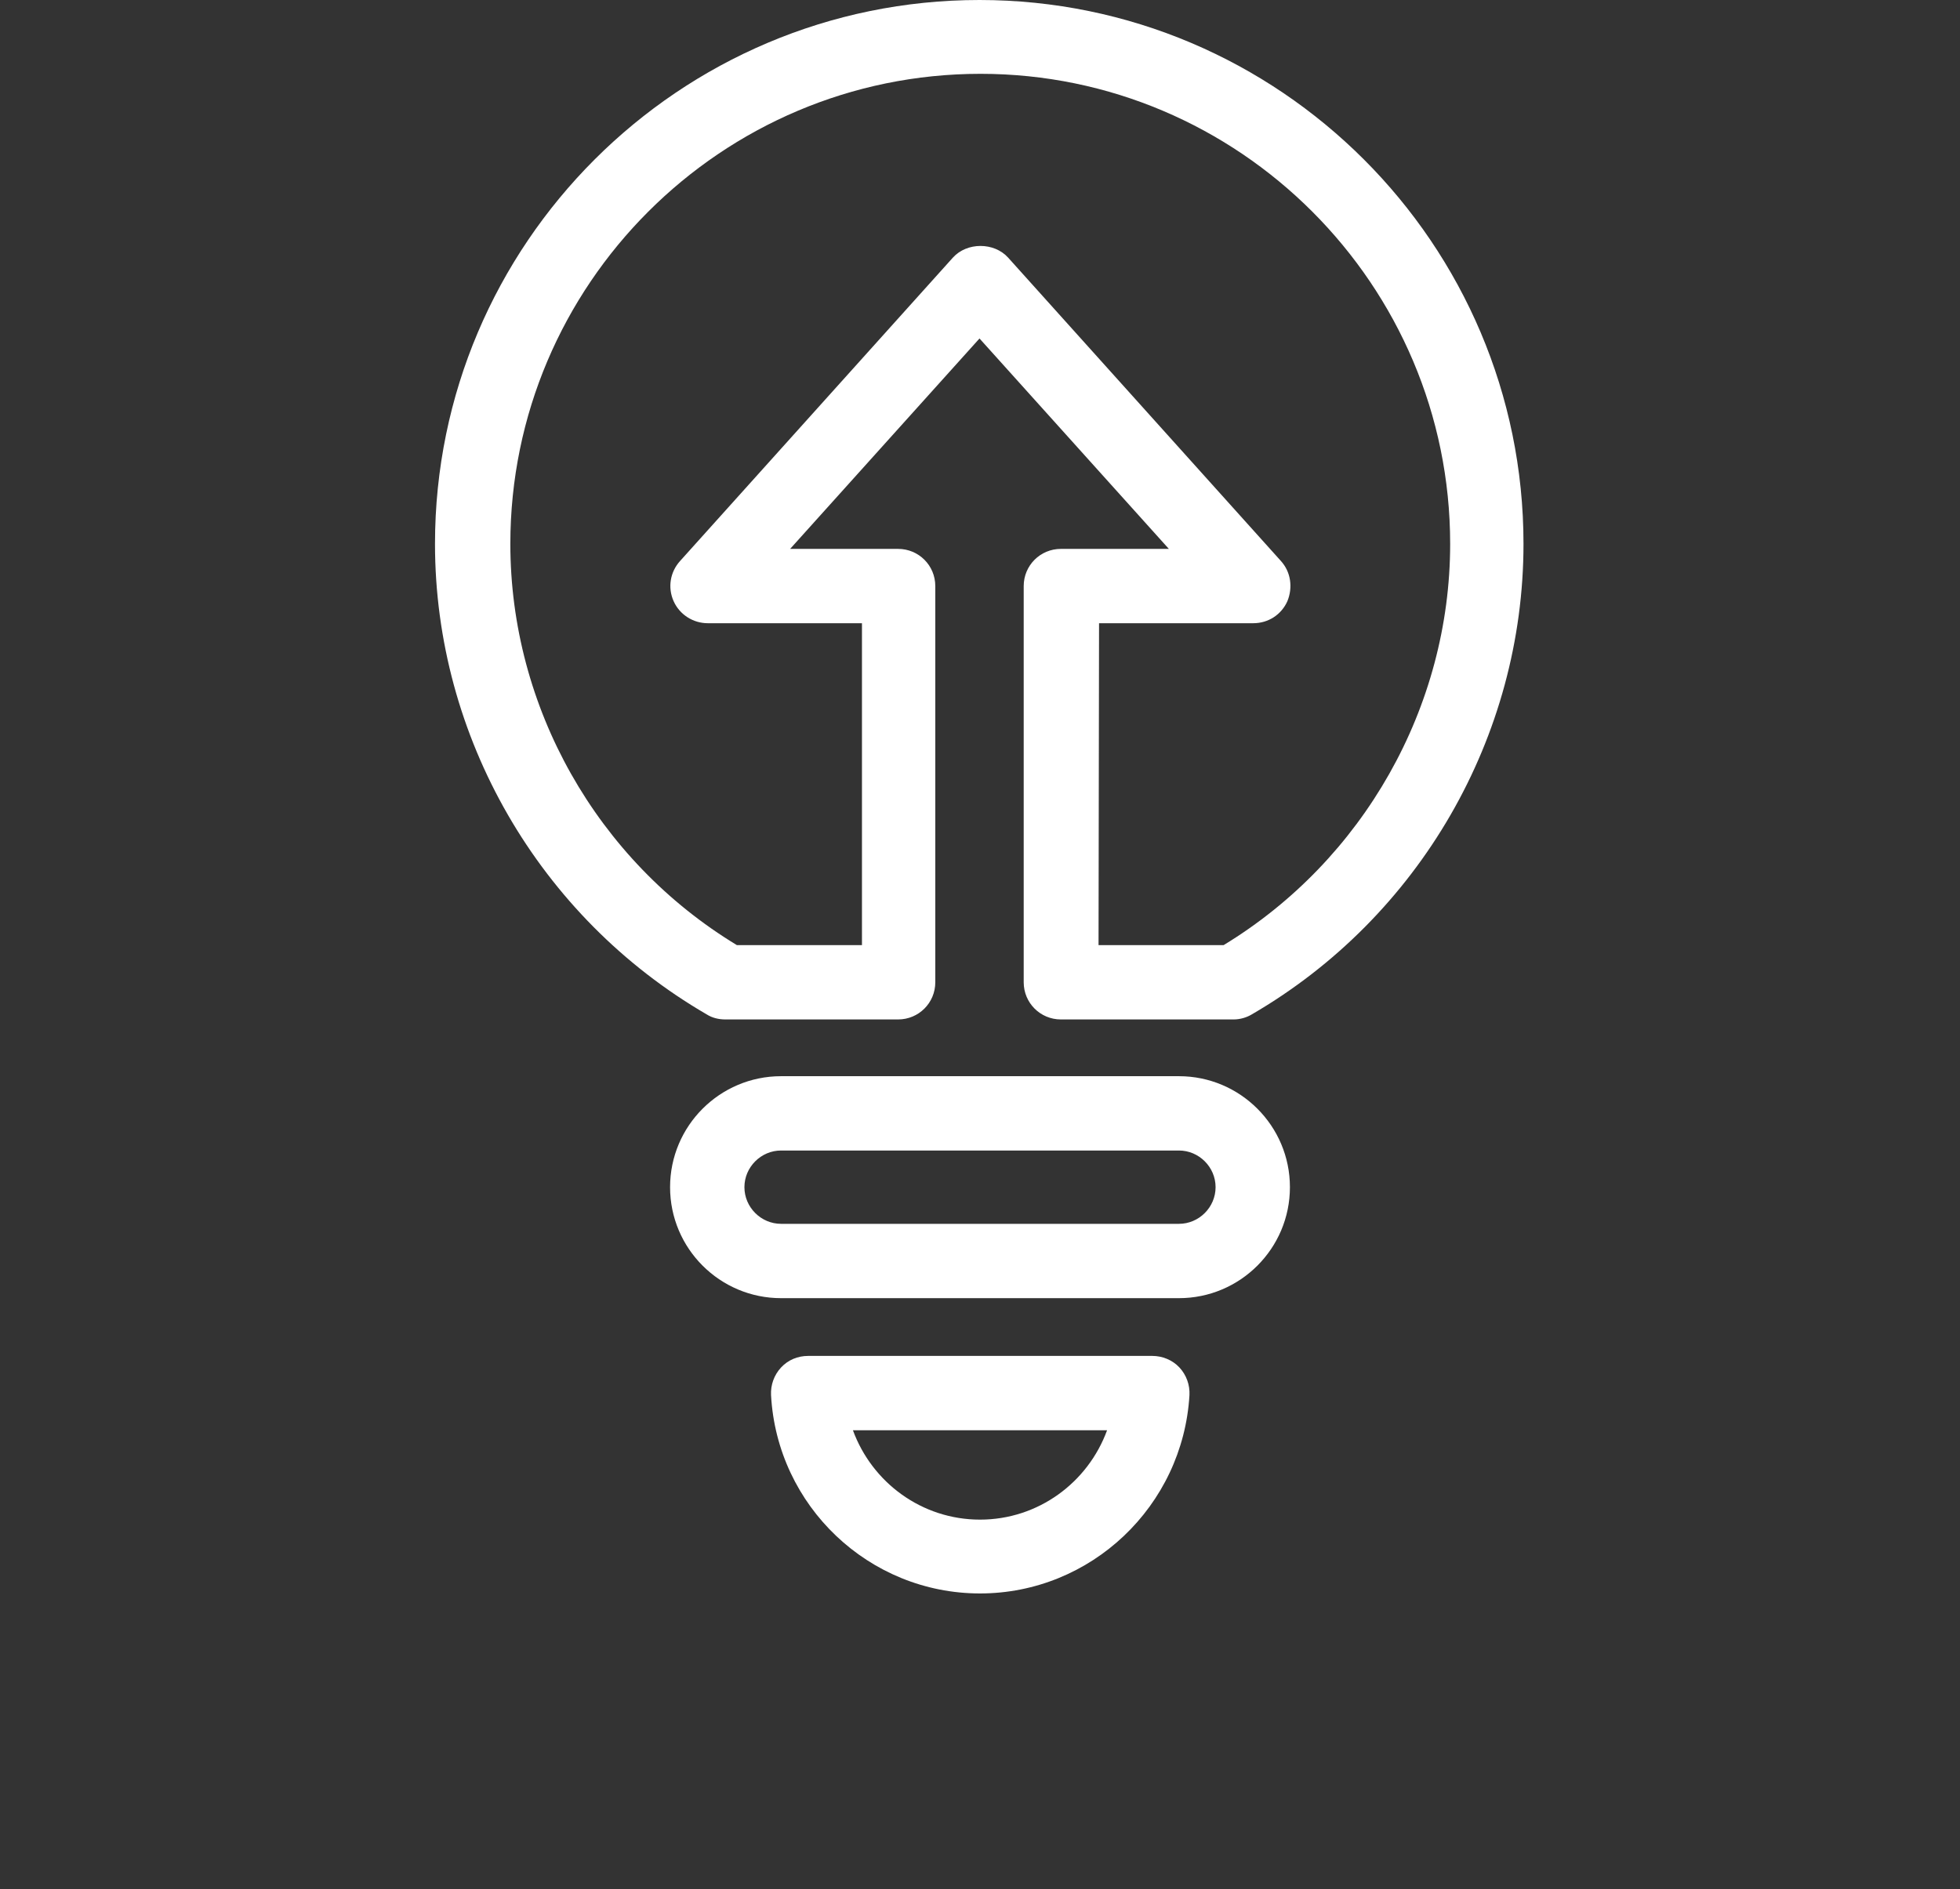 <?xml version="1.0" encoding="utf-8"?>
<!-- Generator: Adobe Illustrator 24.2.1, SVG Export Plug-In . SVG Version: 6.00 Build 0)  -->
<svg version="1.1" id="圖層_1" xmlns="http://www.w3.org/2000/svg" xmlns:xlink="http://www.w3.org/1999/xlink" x="0px" y="0px"
	 width="390.2px" height="376.2px" viewBox="0 0 390.2 376.2" style="enable-background:new 0 0 390.2 376.2;" xml:space="preserve"
	>
<rect x="0" y="0" width="390.2" height="376.2" fill="#333333" stroke="none"/>
<style type="text/css">
	.st0{display:none;}
	.st1{display:inline;}
	.st2{fill:#FFFFFF;}
	.st3{display:inline;fill:#FFFFFF;}
</style>
<g id="圖稿_12_00000099657790848801392620000003131522755391462061_" class="st0">
	<g class="st1">
		<g>
			<path class="st2" d="M368.2,159.7h-19.6c-1.6-8-3.6-15.9-6.4-23.7l17.1-9.7c3.3-2.1,5.7-5.4,6.9-9c0.9-4,0.3-8-1.6-11.4
				l-13.7-23.6c-1.9-3.5-5.2-5.9-9-6.9s-7.8-0.5-11.3,1.4l-17.1,10c-5.2-6.2-10.9-12-17.1-17.5l9.9-16.8c1.9-3.6,2.4-7.4,1.4-11.4
				c-1-3.8-3.5-7.1-6.9-8.8l-23.6-13.9c-7.1-4-16.3-1.6-20.3,5.5l-9.9,17c-7.8-2.6-15.8-4.9-23.6-6.4V14.9c0-8.1-6.8-14.9-14.9-14.9
				h-27.4c-8.1,0-14.9,6.8-14.9,14.9v19.6c-7.8,1.6-15.8,3.8-23.4,6.4l-9.9-17c-4.2-7.1-13.3-9.5-20.3-5.5L89.2,32.2
				c-3.5,1.7-5.9,5-6.9,8.8c-1,4-0.5,7.8,1.4,11.4l10,16.8c-6.2,5.5-12,11.3-17.3,17.5l-17.1-10c-3.3-1.9-7.4-2.4-11.3-1.4
				c-3.8,1-6.9,3.5-9,6.9l-13.7,23.6c-4,7.1-1.6,16.3,5.5,20.4l17,9.7c-2.8,7.8-4.9,15.8-6.2,23.7H21.8c-8.1,0-14.7,6.6-14.7,14.7
				v27.4c0,8.1,6.6,14.9,14.7,14.9h19.7c1.4,8,3.5,15.8,6.2,23.6l-17,9.7c-7.1,4.2-9.5,13.3-5.5,20.4L38.9,294
				c2.1,3.5,5.2,5.9,9,6.9s8,0.5,11.3-1.4l17.1-9.9c5.4,6.1,11.1,11.8,17.3,17.1l-9.9,17.1c-2.1,3.5-2.6,7.4-1.6,11.3
				c1,3.8,3.5,7.1,6.9,8.8l23.7,13.7c3.3,2.1,7.3,2.6,11.1,1.6c4-1,7.1-3.3,9.2-6.9l9.9-17c7.6,2.6,15.6,4.9,23.4,6.4v19.6
				c0,8.3,6.8,14.9,14.9,14.9h27.4c8.1,0,14.9-6.6,14.9-14.9v-19.6c7.8-1.6,15.8-3.8,23.6-6.4l9.9,17c1.9,3.6,5.2,5.9,9,6.9
				s7.8,0.5,11.3-1.6l23.6-13.7c3.5-1.7,5.9-5,6.9-8.8s0.5-7.8-1.4-11.3l-9.9-17.1c6.2-5.4,12-11.1,17.1-17.1l17.1,9.9
				c3.5,1.9,7.4,2.4,11.3,1.4c3.8-1,7.1-3.5,9-6.9l13.7-23.6c1.9-3.5,2.4-7.4,1.6-11.3c-1.2-3.8-3.6-7.1-6.9-9.2l-17.1-9.7
				c2.8-7.8,4.9-15.6,6.4-23.6h19.6c8.1,0,14.9-6.8,14.9-14.9v-27.4C383.1,166.3,376.4,159.7,368.2,159.7 M371.7,201.8
				c0,1.9-1.6,3.5-3.5,3.5h-24.4c-2.8,0-5.2,1.9-5.7,4.9c-1.6,10.2-4.3,20.6-8.1,30.5c-1,2.6,0,5.7,2.4,7.1l21.1,12.3
				c0.9,0.3,1.4,1.2,1.7,2.1c0.2,0.9,0,1.7-0.3,2.4l-13.7,23.7c-0.5,0.9-1.2,1.4-2.1,1.7c-0.9,0.2-1.7,0-2.6-0.3l-21.3-12.3
				c-2.4-1.4-5.5-0.9-7.3,1.2c-6.6,8.3-14.2,15.8-22.5,22.5c-2.1,1.7-2.6,4.9-1.2,7.3l12.3,21.3c0.3,0.7,0.5,1.7,0.3,2.6
				c-0.3,0.9-0.9,1.6-1.6,2.1L271.6,348c-0.9,0.5-1.7,0.5-2.6,0.3s-1.7-0.9-2.1-1.6l-12.3-21.3c-1.4-2.4-4.3-3.6-7.1-2.4
				c-9.9,3.8-20.3,6.6-30.5,8.1c-2.8,0.5-4.9,2.9-4.9,5.5v24.6c0,1.9-1.6,3.5-3.5,3.5h-27.4c-1.9,0-3.5-1.6-3.5-3.5v-24.6
				c0-2.6-1.9-5-4.9-5.5c-10.2-1.6-20.6-4.3-30.5-8.1c-0.7-0.3-1.4-0.5-2.1-0.5c-2.1,0-3.8,1-5,2.9l-12.3,21.3
				c-0.3,0.7-1,1.4-1.9,1.6c-1,0.2-1.9,0.2-2.6-0.3l-23.7-13.7c-0.9-0.5-1.4-1.2-1.6-2.1c-0.3-0.9-0.2-1.9,0.3-2.6l12.1-21.3
				c1.6-2.4,0.9-5.5-1.4-7.3c-8.1-6.8-15.8-14.2-22.3-22.5c-1.7-2.1-4.9-2.6-7.3-1.2l-21.1,12.3c-0.9,0.3-1.9,0.5-2.8,0.3
				c-0.9-0.3-1.6-0.9-2.1-1.7L35,264.5c-1-1.6-0.5-3.6,1-4.5l21.3-12.3c2.4-1.4,3.5-4.5,2.6-7.1c-4-9.9-6.8-20.3-8.3-30.5
				c-0.5-2.9-2.8-4.9-5.5-4.9H21.8c-1.9,0-3.5-1.6-3.5-3.5v-27.4c0-1.9,1.6-3.5,3.5-3.5h24.6c2.8,0,5-1.9,5.5-4.9
				c1.6-10.4,4.3-20.4,8.3-30.5c0.9-2.6-0.2-5.7-2.6-7.1l-21.3-12.1c-1.6-1-2.1-3.1-1-4.7L48.8,88c0.5-0.9,1.2-1.4,2.1-1.7
				c0.9-0.2,1.9,0,2.8,0.5l21.1,12.1c2.4,1.4,5.5,0.9,7.3-1.4c6.6-8.1,14.2-15.6,22.3-22.2c2.3-1.9,2.9-5,1.4-7.3L93.7,46.8
				C93.2,45.9,93,45,93.3,44c0.2-0.9,0.7-1.6,1.6-2.1l23.7-13.7c1.6-0.9,3.6-0.3,4.5,1.2l12.3,21.3c1.6,2.6,4.5,3.5,7.1,2.6
				c9.9-4,20.3-6.6,30.5-8.3c2.9-0.3,4.9-2.8,4.9-5.5V14.9c0-1.9,1.6-3.5,3.5-3.5h27.4c1.9,0,3.5,1.6,3.5,3.5v24.6
				c0,2.8,2.1,5.2,4.9,5.5c10.2,1.7,20.6,4.3,30.5,8.3c2.8,0.9,5.7,0,7.1-2.6l12.3-21.3c0.9-1.6,2.9-2.1,4.7-1.2l23.7,13.7
				c0.7,0.5,1.2,1.2,1.6,2.1c0.2,1,0,1.9-0.3,2.8l-12.3,21.3c-1.4,2.3-0.9,5.4,1.2,7.3c8.3,6.6,15.9,14,22.5,22.2
				c1.7,2.3,4.9,2.8,7.3,1.4l21.3-12.1c0.9-0.5,1.7-0.7,2.6-0.5c0.9,0.3,1.6,0.9,2.1,1.7l13.7,23.7c0.3,0.7,0.5,1.6,0.3,2.6
				c-0.3,0.9-0.9,1.6-1.7,2.1l-21.1,12.1c-2.4,1.4-3.5,4.5-2.4,7.1c3.8,10,6.6,20.1,8.1,30.5c0.5,2.9,2.9,4.9,5.7,4.9h24.4
				c1.9,0,3.5,1.6,3.5,3.5v27.2H371.7z"/>
			<path class="st2" d="M195.1,296.4c-59.8,0-108.4-48.5-108.4-108.3c0-37.9,20.1-73.1,52.3-92.5l2.4,4.9l12.8-18.7L131.5,80
				l2.4,5.2c-36.2,21.5-58.5,60.6-58.5,102.9c0,66,53.7,119.7,119.7,119.7c3.1,0,5.7-2.4,5.7-5.7C200.8,299,198.2,296.4,195.1,296.4
				"/>
			<path class="st2" d="M195.1,72.2c-3.3,0-5.7,2.6-5.7,5.7s2.4,5.5,5.7,5.5c59.6,0,108.3,48.8,108.3,108.3
				c0,37.9-19.9,73.1-52.3,92.8l-2.4-5.2l-12.8,19.1l22.7,1.4l-2.4-5c36.2-21.5,58.5-60.6,58.5-103.1
				C314.6,125.9,261.1,72.2,195.1,72.2"/>
			<path class="st2" d="M239.4,244.4l12-12c6.7-6.7,6.6-17.4,0-24l-20.2-20.2l20.3-20.3c6.6-6.6,6.6-17.4-0.1-24.1l-12.1-12.1
				c-6.6-6.6-17.4-6.6-24,0L194.9,152l-20.2-20.2c-6.6-6.6-17.3-6.7-24,0l-12,12c-6.6,6.6-6.7,17.5-0.1,24.1l20.2,20.2l-20.1,20.1
				c-6.7,6.7-6.7,17.5-0.1,24.1l12.1,12.1c6.7,6.7,17.5,6.7,24.3,0l20.1-20.1l20.2,20.2C221.9,251.2,232.8,251.1,239.4,244.4
				 M199.1,212.2c-2.2-2.2-6-2.1-8.1,0l-24.1,24.1c-2.3,2.3-5.9,2.4-8.2,0.1l-12.1-12.1c-2.2-2.2-2.1-5.8,0.2-8.1l24.1-24.1
				c2.1-2.1,2.2-5.9,0-8.1l-24.3-24.3c-2.2-2.2-2.1-5.8,0.1-8l12-12c2.2-2.2,5.8-2.3,8-0.1L191,164c2.2,2.2,5.9,2.2,8.1,0l24.3-24.3
				c2.1-2.1,5.8-2.3,8-0.1l12.1,12.1c2.3,2.3,2.1,6,0,8.1l-24.3,24.3c-2.2,2.2-2.2,5.9,0,8.1l24.3,24.3c2.2,2.2,2.1,5.8-0.1,8
				l-12,12c-2.2,2.2-5.8,2.3-8,0.1L199.1,212.2z"/>
		</g>
	</g>
</g>
<g>
	<path class="st2" d="M234.7,258.5h-79.2c-12.2,0-22.1-9.9-22.1-22.1c0-12.2,9.9-22.1,22.1-22.1h79.2c12.2,0,22.1,9.9,22.1,22.1
		S246.9,258.5,234.7,258.5z M155.5,229.1c-4,0-7.3,3.3-7.3,7.3s3.3,7.3,7.3,7.3h79.2c4,0,7.3-3.3,7.3-7.3s-3.3-7.3-7.3-7.3H155.5z"
		/>
	<path class="st2" d="M195.1,317.3c-22.1,0-40.4-17.4-41.6-39.5c-0.1-2,0.6-4,2-5.5s3.3-2.3,5.4-2.3h68.5c2,0,4,0.8,5.4,2.3
		s2.1,3.5,2,5.5C235.5,299.9,217.2,317.3,195.1,317.3z M169.8,284.8c3.8,10.4,13.7,17.8,25.3,17.8s21.5-7.4,25.3-17.8H169.8z"/>
	<path class="st2" d="M245.6,203h-34.4c-4.1,0-7.4-3.3-7.4-7.4v-78.9c0-4.1,3.3-7.4,7.4-7.4h21.5L195,67.4l-37.7,41.9h21.5
		c4.1,0,7.4,3.3,7.4,7.4v78.9c0,4.1-3.3,7.4-7.4,7.4h-34.4c-1.3,0-2.6-0.3-3.7-1c-33.4-19.4-54.1-55.3-54.1-93.7
		C86.6,48.6,135.2,0,195,0c59.7,0,108.3,48.6,108.3,108.3c0,38.4-20.7,74.3-54.1,93.7C248.2,202.6,246.9,203,245.6,203z
		 M218.7,188.2h24.9c27.8-16.9,45.1-47.4,45.1-79.9c0-51.6-42-93.6-93.5-93.6c-51.6,0-93.6,42-93.6,93.6c0,32.5,17.2,63,45.1,79.9
		h24.9v-64.1h-30.7c-2.9,0-5.6-1.7-6.8-4.4s-0.7-5.8,1.3-8l54.3-60.4c2.8-3.1,8.2-3.1,11,0l54.3,60.4c2,2.2,2.4,5.3,1.3,8
		c-1.2,2.7-3.8,4.4-6.8,4.4h-30.7L218.7,188.2L218.7,188.2z"/>
</g>
<g class="st0">
	<path class="st3" d="M195.2,253.9c-5.7,0-11.5-0.8-17.1-2.3c-17-4.5-31.1-15.4-39.9-30.6c-18.1-31.4-7.3-71.7,24.1-89.8
		s71.7-7.3,89.8,24.1c8.8,15.2,11.1,32.9,6.6,49.9s-15.4,31.1-30.6,39.9l0,0C217.9,250.9,206.6,253.9,195.2,253.9z M195,138.3
		c-8.5,0-17,2.1-24.9,6.7c-23.8,13.8-32,44.3-18.3,68.1c6.7,11.5,17.4,19.8,30.3,23.2c12.9,3.5,26.3,1.7,37.8-5l0,0
		c11.5-6.7,19.8-17.4,23.2-30.3c3.4-12.9,1.7-26.3-5-37.8C229.1,147.2,212.3,138.3,195,138.3z"/>
	
		<rect x="203.4" y="94.3" transform="matrix(0.5 -0.866 0.866 0.5 33.823 263.064)" class="st3" width="82.8" height="15.9"/>
	<path class="st3" d="M277,77.4c-5.4,0-10.8-1.4-15.6-4.2c-14.9-8.6-20-27.7-11.4-42.7c8.6-14.9,27.7-20,42.7-11.4
		c7.2,4.2,12.4,10.9,14.5,19c2.2,8.1,1.1,16.5-3.1,23.7l0,0c-4.2,7.2-10.9,12.4-19,14.6C282.4,77.1,279.7,77.4,277,77.4z
		 M277.1,30.8c-1.3,0-2.7,0.2-4,0.5c-4,1.1-7.3,3.6-9.3,7.1c-4.2,7.3-1.7,16.7,5.6,21c3.5,2,7.7,2.6,11.6,1.5c4-1.1,7.3-3.6,9.3-7.1
		l0,0c2-3.5,2.6-7.7,1.5-11.6c-1.1-4-3.6-7.3-7.1-9.3C282.4,31.5,279.7,30.8,277.1,30.8z"/>
	<rect x="137.6" y="60.8" transform="matrix(0.866 -0.5 0.5 0.866 -31.589 86.461)" class="st3" width="15.9" height="82.8"/>
	<path class="st3" d="M113.2,77.4c-2.7,0-5.4-0.4-8.1-1.1c-8.1-2.2-14.8-7.3-19-14.6C82,54.6,80.8,46.2,83,38.1s7.3-14.8,14.6-19
		c14.9-8.6,34-3.5,42.7,11.4l0,0c8.6,14.9,3.5,34.1-11.4,42.7C124,76,118.6,77.4,113.2,77.4z M113.1,30.8c-2.7,0-5.3,0.7-7.6,2.1
		c-3.5,2-6.1,5.4-7.1,9.3c-1.1,4-0.5,8.1,1.5,11.6s5.4,6.1,9.3,7.1c4,1.1,8.1,0.5,11.6-1.5c7.3-4.2,9.8-13.6,5.6-21
		c-2-3.5-5.4-6.1-9.3-7.1C115.8,31,114.5,30.8,113.1,30.8z"/>
	<rect x="54.5" y="180.2" class="st3" width="82.8" height="15.9"/>
	<path class="st3" d="M31.2,219.3C14,219.3,0,205.3,0,188.1s14-31.2,31.2-31.2s31.2,14,31.2,31.2S48.4,219.3,31.2,219.3z
		 M31.2,172.8c-8.5,0-15.3,6.9-15.3,15.3c0,8.5,6.9,15.3,15.3,15.3s15.3-6.9,15.3-15.3C46.6,179.7,39.7,172.8,31.2,172.8z"/>
	
		<rect x="104.1" y="266.1" transform="matrix(0.5 -0.866 0.866 0.5 -164.576 263.024)" class="st3" width="82.8" height="15.9"/>
	<path class="st3" d="M113.1,361.3c-5.3,0-10.7-1.3-15.6-4.2c-14.9-8.6-20-27.7-11.4-42.7l0,0c4.2-7.2,10.9-12.4,19-14.6
		s16.5-1,23.7,3.1c14.9,8.6,20,27.7,11.4,42.7C134.4,355.7,123.9,361.3,113.1,361.3z M113.2,314.7c-1.3,0-2.7,0.2-4,0.5
		c-4,1.1-7.3,3.6-9.3,7.1l0,0c-4.2,7.3-1.7,16.7,5.6,21c7.3,4.2,16.7,1.7,21-5.6c4.2-7.3,1.7-16.7-5.6-21
		C118.5,315.4,115.8,314.7,113.2,314.7z"/>
	<rect x="236.8" y="232.6" transform="matrix(0.866 -0.5 0.5 0.866 -104.204 159.072)" class="st3" width="15.9" height="82.8"/>
	<path class="st3" d="M277.1,361.3c-10.8,0-21.3-5.6-27.1-15.6l0,0c-8.6-14.9-3.5-34.1,11.4-42.7c7.2-4.2,15.6-5.3,23.7-3.1
		c8.1,2.2,14.8,7.3,19,14.6c8.6,14.9,3.5,34-11.4,42.7C287.8,359.9,282.4,361.3,277.1,361.3z M263.8,337.7c4.2,7.3,13.6,9.8,21,5.6
		c7.3-4.2,9.8-13.6,5.6-21c-2-3.5-5.4-6.1-9.3-7.1c-4-1.1-8.1-0.5-11.6,1.5C262.1,321,259.5,330.4,263.8,337.7L263.8,337.7z"/>
	<rect x="252.9" y="180.2" class="st3" width="82.8" height="15.9"/>
	<path class="st3" d="M359,219.3c-17.2,0-31.2-14-31.2-31.2s14-31.2,31.2-31.2s31.2,14,31.2,31.2S376.2,219.3,359,219.3z M359,172.8
		c-8.5,0-15.3,6.9-15.3,15.3c0,8.5,6.9,15.3,15.3,15.3c8.5,0,15.3-6.9,15.3-15.3S367.4,172.8,359,172.8z"/>
	<g class="st1">
		<circle class="st2" cx="195.5" cy="43.2" r="7.9"/>
		<circle class="st2" cx="168.5" cy="43.2" r="7.9"/>
		<circle class="st2" cx="222.6" cy="43.2" r="7.9"/>
	</g>
	<g class="st1">
		<circle class="st2" cx="195.5" cy="331.9" r="7.9"/>
		<circle class="st2" cx="168.5" cy="331.9" r="7.9"/>
		<circle class="st2" cx="222.6" cy="331.9" r="7.9"/>
	</g>
	<g class="st1">
		<circle class="st2" cx="69.8" cy="115.3" r="7.9"/>
		<circle class="st2" cx="56.3" cy="138.7" r="7.9"/>
		<circle class="st2" cx="83.3" cy="91.9" r="7.9"/>
	</g>
	<g class="st1">
		<circle class="st2" cx="319.8" cy="259.6" r="7.9"/>
		<circle class="st2" cx="306.3" cy="283.1" r="7.9"/>
		<circle class="st2" cx="333.4" cy="236.2" r="7.9"/>
	</g>
	<g class="st1">
		<circle class="st2" cx="69.4" cy="260.2" r="7.9"/>
		<circle class="st2" cx="82.9" cy="283.6" r="7.9"/>
		<circle class="st2" cx="55.9" cy="236.8" r="7.9"/>
	</g>
	<g class="st1">
		<circle class="st2" cx="319.4" cy="115.9" r="7.9"/>
		<circle class="st2" cx="332.9" cy="139.3" r="7.9"/>
		<circle class="st2" cx="305.9" cy="92.4" r="7.9"/>
	</g>
</g>
<g class="st0">
	<circle class="st3" cx="195.1" cy="188.1" r="29.7"/>
	<path class="st3" d="M168.6,245c-1.2,0-2.4-0.3-3.5-0.9c-20.7-11.1-33.5-32.6-33.5-56c0-23.5,12.9-44.9,33.5-56c3.6-1.9,8-0.6,10,3
		c1.9,3.6,0.6,8-3,10c-15.9,8.5-25.8,25-25.8,43.1s9.9,34.5,25.8,43.1c3.6,1.9,4.9,6.4,3,10C173.7,243.6,171.2,245,168.6,245z"/>
	<path class="st3" d="M221.7,245c-2.6,0-5.2-1.4-6.5-3.9c-1.9-3.6-0.6-8,3-10c15.9-8.5,25.8-25,25.8-43.1c0-18-9.9-34.5-25.8-43.1
		c-3.6-1.9-4.9-6.4-3-10s6.4-4.9,10-3c20.7,11.1,33.5,32.6,33.5,56c0,23.5-12.8,44.9-33.5,56C224,244.8,222.8,245,221.7,245z"/>
	<path class="st3" d="M151.3,277.3c-1.2,0-2.4-0.3-3.5-0.9C115.2,258.9,95,225.1,95,188.1s20.3-70.8,52.9-88.3c3.6-1.9,8-0.6,10,3
		c1.9,3.6,0.6,8-3,10c-27.8,14.9-45.1,43.8-45.1,75.3s17.3,60.4,45.1,75.3c3.6,1.9,4.9,6.4,3,10
		C156.5,275.9,153.9,277.3,151.3,277.3z"/>
	<path class="st3" d="M238.9,277.3c-2.6,0-5.2-1.4-6.5-3.9c-1.9-3.6-0.6-8,3-10c27.8-14.9,45.1-43.8,45.1-75.3s-17.3-60.4-45.1-75.3
		c-3.6-1.9-4.9-6.4-3-10s6.4-4.9,10-3c32.6,17.5,52.9,51.3,52.9,88.3s-20.3,70.8-52.9,88.3C241.3,277,240.1,277.3,238.9,277.3z"/>
	<path class="st3" d="M133.8,310.1c-1.2,0-2.4-0.3-3.5-0.9c-44.7-24-72.5-70.4-72.5-121.1c0-50.4,27.5-96.6,71.8-120.7
		c3.6-1.9,8-0.6,10,3c1.9,3.6,0.6,8-3,10C97,101.9,72.4,143.2,72.4,188.2c0,45.2,24.8,86.7,64.7,108.1c3.6,1.9,4.9,6.4,3,10
		C138.9,308.6,136.4,310.1,133.8,310.1z"/>
	<path class="st3" d="M257,309.7c-2.6,0-5.1-1.4-6.5-3.8c-1.9-3.6-0.6-8,3-10c39.6-21.5,64.2-62.8,64.2-107.8
		c0-45.2-24.8-86.7-64.7-108.1c-3.6-1.9-4.9-6.4-3-10s6.4-4.9,10-3c44.7,24,72.5,70.4,72.5,121.1c0,50.4-27.5,96.6-71.8,120.7
		C259.4,309.4,258.2,309.7,257,309.7z"/>
	<path class="st3" d="M117.6,341.5c-1.2,0-2.3-0.3-3.4-0.9c-56.5-30.1-91.7-88.5-91.7-152.5S57.6,65.7,114.2,35.6
		c3.6-1.9,8-0.5,10,3c1.9,3.6,0.5,8-3,10c-51.7,27.5-83.9,81-83.9,139.5s32.1,112,83.9,139.5c3.6,1.9,4.9,6.4,3,10
		C122.8,340.1,120.2,341.5,117.6,341.5z"/>
	<path class="st3" d="M273.1,341.2c-2.6,0-5.2-1.4-6.5-3.9c-1.9-3.6-0.6-8,3-10C321,299.7,353,246.4,353,188
		c0-58.3-31.9-111.7-83.4-139.2c-3.6-1.9-4.9-6.4-3-10s6.3-5,10-3c56.2,30.2,91.1,88.5,91.1,152.2s-34.9,122.1-91.1,152.2
		C275.5,340.9,274.3,341.2,273.1,341.2z"/>
</g>
<g class="st0">
	<path class="st3" d="M286.5,107.7H103.7C82,107.7,64.3,90,64.3,68.2S82,28.8,103.7,28.8h182.7c21.8,0,39.4,17.7,39.4,39.4
		S308.2,107.7,286.5,107.7z M103.7,42.6c-14.1,0-25.6,11.5-25.6,25.6s11.5,25.6,25.6,25.6h182.7c14.1,0,25.6-11.5,25.6-25.6
		s-11.5-25.6-25.6-25.6H103.7z"/>
	<path class="st3" d="M286.5,201.6H103.7c-21.8,0-39.4-17.7-39.4-39.4s17.7-39.4,39.4-39.4h182.7c21.8,0,39.4,17.7,39.4,39.4
		S308.2,201.6,286.5,201.6z M103.7,136.6c-14.1,0-25.6,11.5-25.6,25.6s11.5,25.6,25.6,25.6h182.7c14.1,0,25.6-11.5,25.6-25.6
		s-11.5-25.6-25.6-25.6H103.7z"/>
	<circle class="st3" cx="195.1" cy="68.2" r="12.8"/>
	<circle class="st3" cx="195.1" cy="162.1" r="12.8"/>
	<path class="st3" d="M319,301.7c-16.1,0-29.3-13.1-29.3-29.3s13.1-29.3,29.3-29.3s29.3,13.1,29.3,29.3S335.1,301.7,319,301.7z
		 M319,257c-8.5,0-15.4,6.9-15.4,15.4s6.9,15.4,15.4,15.4s15.4-6.9,15.4-15.4S327.5,257,319,257z"/>
	<path class="st3" d="M71.2,301.7c-16.1,0-29.3-13.1-29.3-29.3s13.1-29.3,29.3-29.3s29.3,13.1,29.3,29.3S87.4,301.7,71.2,301.7z
		 M71.2,257c-8.5,0-15.4,6.9-15.4,15.4s6.9,15.4,15.4,15.4s15.4-6.9,15.4-15.4S79.7,257,71.2,257z"/>
	<path class="st3" d="M195.1,231c-3.8,0-6.9-3.1-6.9-6.9v-29.4c0-3.8,3.1-6.9,6.9-6.9s6.9,3.1,6.9,6.9V224
		C202,227.9,198.9,231,195.1,231z"/>
	<rect x="188.2" y="104.3" class="st3" width="13.9" height="28.1"/>
	<rect x="93.6" y="265.5" class="st3" width="53.3" height="13.9"/>
	<rect x="250.7" y="265.5" class="st3" width="45.9" height="13.9"/>
	<path class="st3" d="M195.1,347.5c-2.9,0-5.8-0.7-8.4-2.2l-33.4-18.7c-4.7-2.6-8-7.4-8.7-12.8l-8.5-64.1
		c-1.1-8.3,3.9-16.2,11.8-18.8l42-13.5c3.5-1.1,7.1-1.1,10.6,0l42,13.5c8,2.6,12.9,10.5,11.8,18.8l-8.5,64.1
		c-0.7,5.4-4,10.2-8.7,12.8l0,0l-33.4,18.7C200.9,346.7,198,347.5,195.1,347.5z M195.1,230.5c-0.4,0-0.7,0.1-1.1,0.2l-42,13.5
		c-1.6,0.5-2.6,2.1-2.3,3.7l8.5,64.1c0.1,1.1,0.8,2,1.7,2.5l33.4,18.7c1,0.6,2.3,0.6,3.3,0l33.4-18.7c0.9-0.5,1.6-1.5,1.7-2.5
		l8.5-64.1c0.2-1.6-0.8-3.2-2.3-3.7l-42-13.5C195.8,230.5,195.5,230.5,195.1,230.5z M233.6,320.5L233.6,320.5L233.6,320.5z"/>
	<path class="st3" d="M190.3,301.7c-1.4,0-2.9-0.4-4.1-1.4L165,284.6c-3.1-2.3-3.7-6.6-1.5-9.7c2.3-3.1,6.6-3.7,9.7-1.5l16.5,12.1
		l25.3-25.1c2.7-2.7,7.1-2.7,9.8,0s2.7,7.1,0,9.8l-29.5,29.3C193.8,301,192.1,301.7,190.3,301.7z"/>
</g>
<g class="st0">
	<path class="st3" d="M195.1,366.8c-79.7,0-144.5-64.8-144.5-144.5S115.4,77.8,195.1,77.8V94c-70.7,0-128.3,57.5-128.3,128.3
		s57.5,128.3,128.3,128.3S323.4,293,323.4,222.3c0-48.7-27-92.5-70.4-114.5l7.3-14.5c48.9,24.8,79.3,74.2,79.3,129
		C339.6,302,274.8,366.8,195.1,366.8z"/>
	<path class="st3" d="M195.1,165.9c-42.3,0-82.2-8.3-109.4-22.9l7.6-14.3c24.9,13.3,62,20.9,101.7,20.9s76.8-7.6,101.7-20.9
		l7.6,14.3C277.3,157.6,237.4,165.9,195.1,165.9z"/>
	<path class="st3" d="M296.1,316.9c-24.9-13-61.7-20.5-101-20.5c-38.8,0-75.4,7.4-100.2,20.2l-7.4-14.4c27.1-14,66.3-22,107.7-22
		c41.8,0,81.3,8.2,108.5,22.4L296.1,316.9z"/>
	<rect x="187" y="250.7" class="st3" width="16.2" height="108"/>
	<rect x="223.9" y="214.2" class="st3" width="107.6" height="16.2"/>
	<path class="st3" d="M203.6,193.9h-16.2V17.5c0-2.9,1.6-5.6,4.1-7.1s5.7-1.4,8.2,0.2L304,74.5c2.6,1.6,4.1,4.4,3.9,7.4
		s-2,5.7-4.8,6.9L203.6,133V193.9z M203.6,32v83.3l78.8-35.1L203.6,32z"/>
	<path class="st3" d="M195.5,258.8c-20.1,0-36.5-16.4-36.5-36.5s16.4-36.5,36.5-36.5s36.5,16.4,36.5,36.5S215.6,258.8,195.5,258.8z
		 M195.5,202c-11.2,0-20.3,9.1-20.3,20.3s9.1,20.3,20.3,20.3s20.3-9.1,20.3-20.3S206.7,202,195.5,202z"/>
	<rect x="60.2" y="214.2" class="st3" width="107.6" height="16.2"/>
</g>
</svg>
